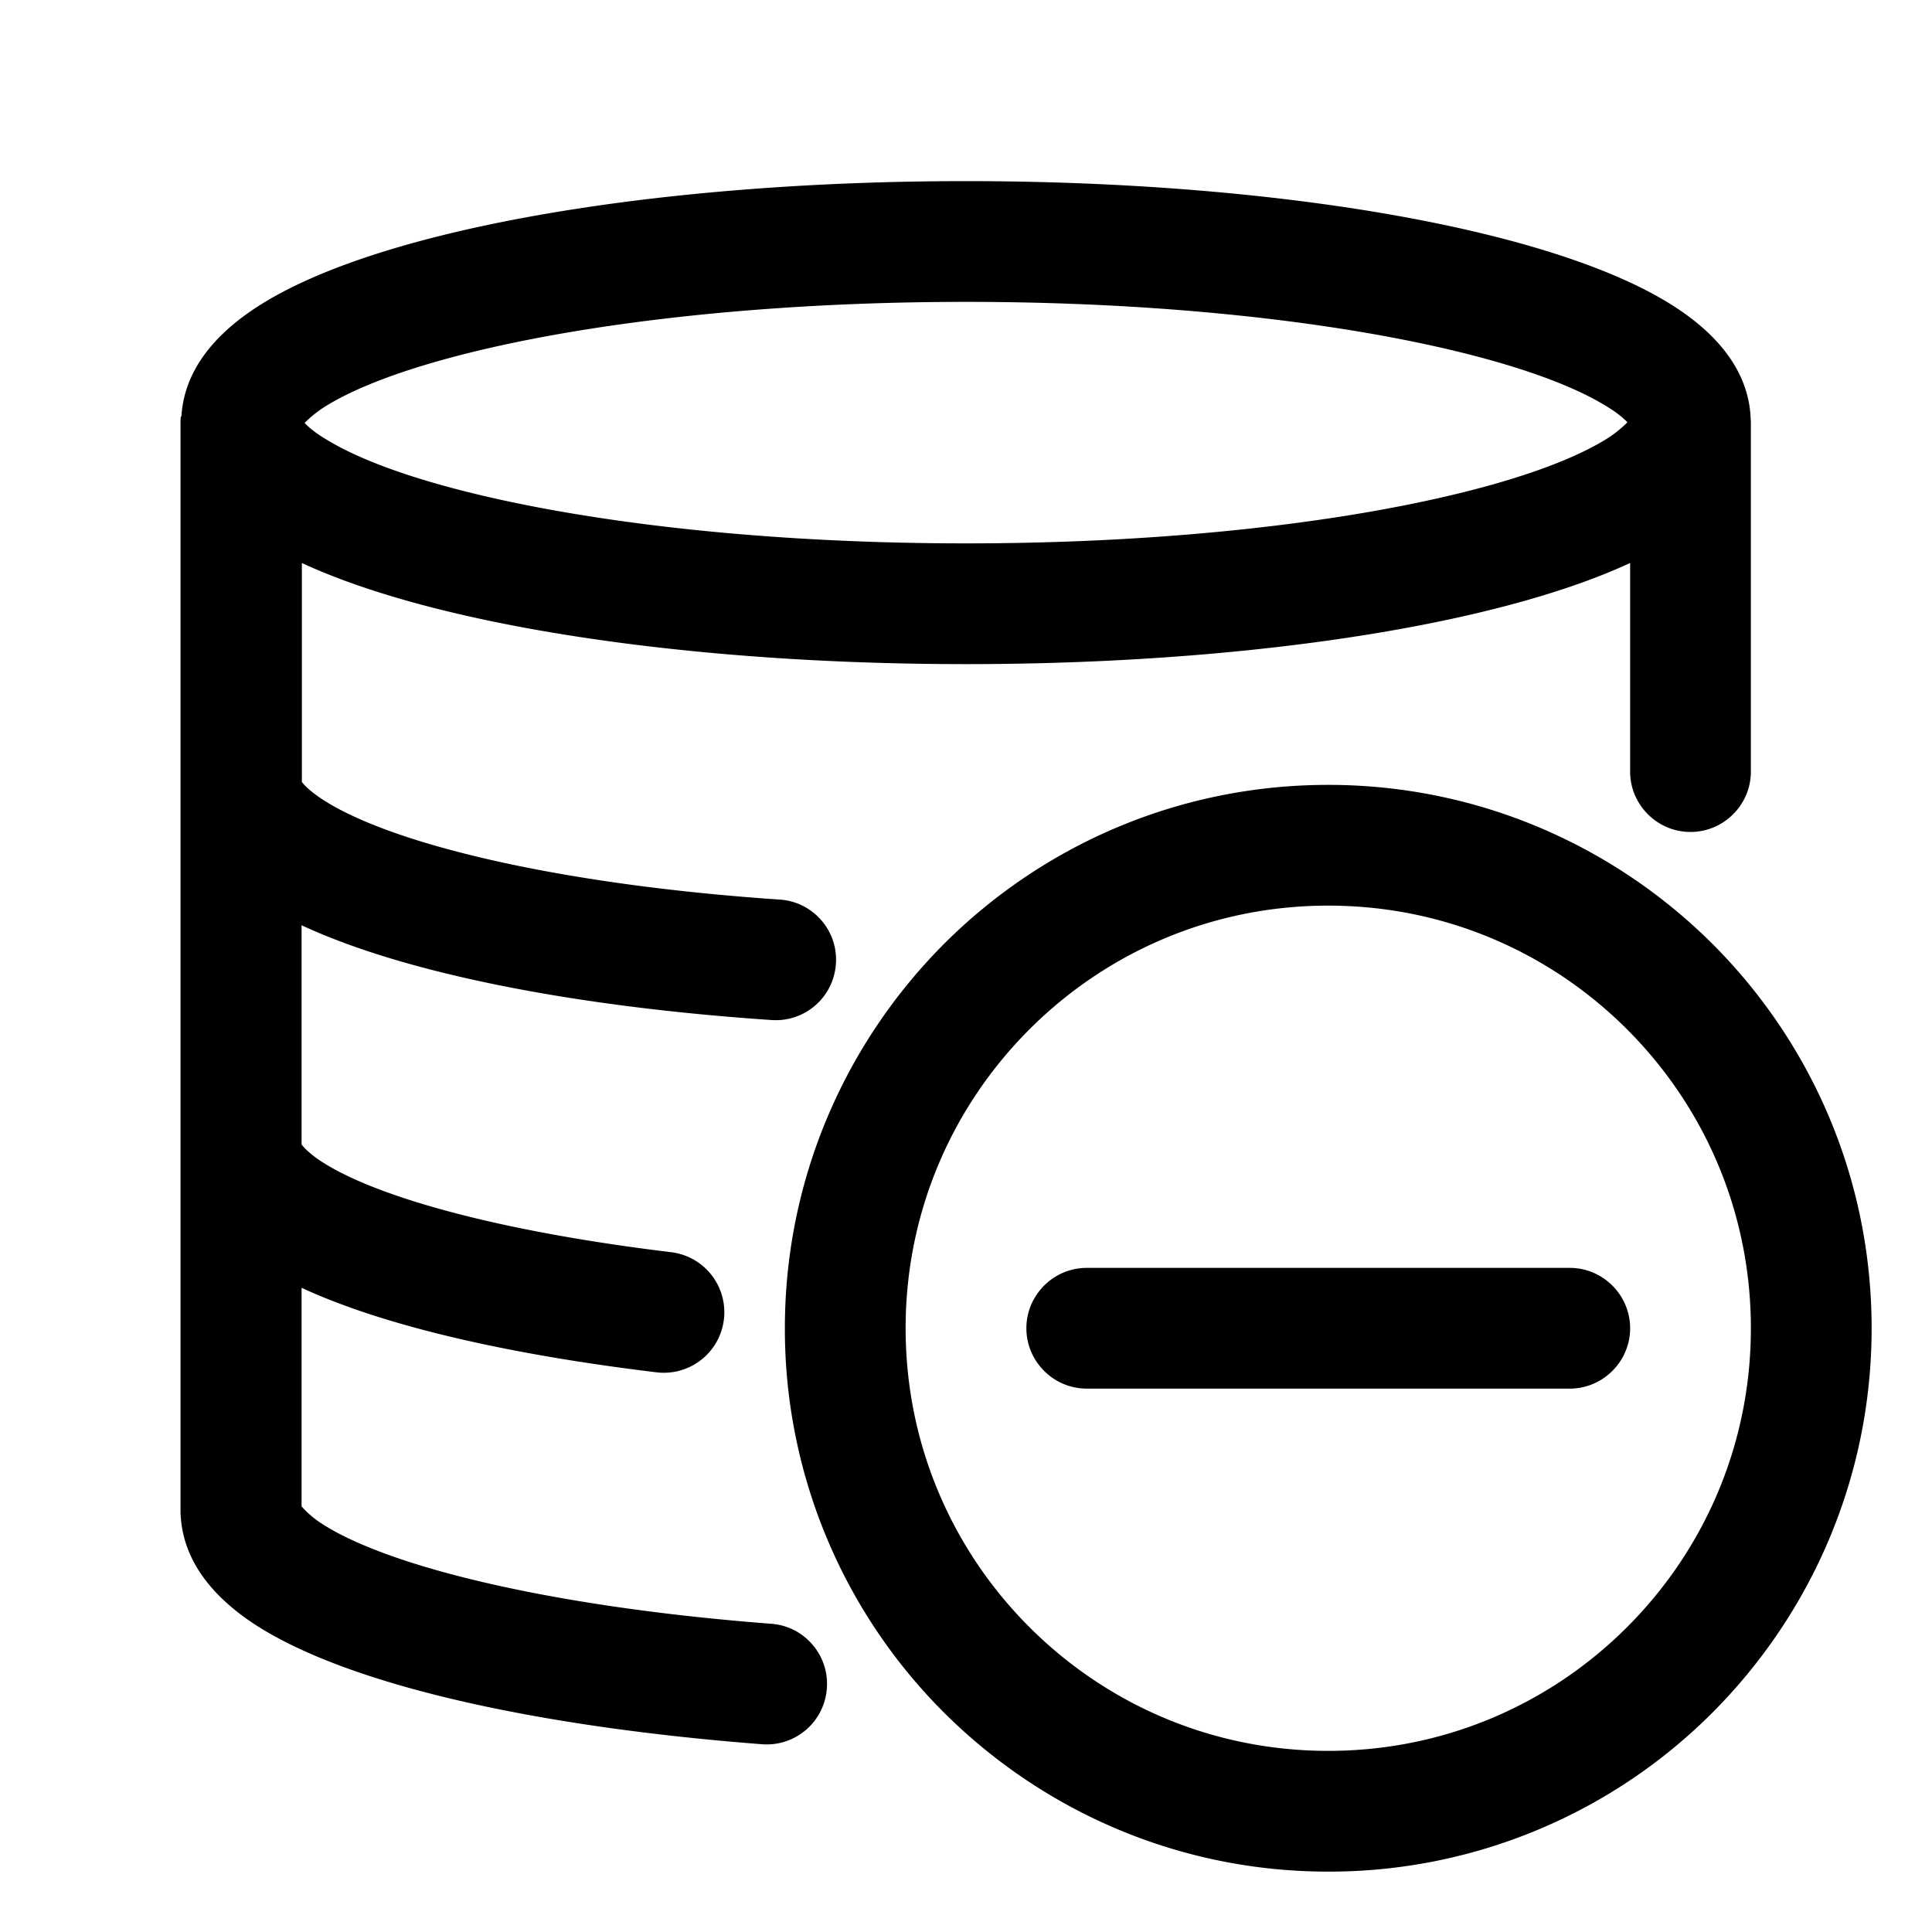 <svg
  xmlns="http://www.w3.org/2000/svg"
  width="64"
  height="64"
  viewBox="0 0 64 64"
  fill="black"
  fill-rule="nonzero"
>
  <path d="M6.01 13.79c.11-1.81 1.51-3.02 2.74-3.77C12.85 7.52 21.95 6 32 6c10.06 0 19.15 1.52 23.25 4.02 1.23.75 2.63 1.96 2.74 3.77 0 .07.01.14.01.21v11.56c0 1.1-.9 2-2 2s-2-.9-2-2v-6.91C49.47 20.75 41.13 22 32 22s-17.47-1.25-22-3.35v7.25c.06.09.23.27.59.52 2.17 1.48 7.73 2.87 15.24 3.38 1.1.07 1.94 1.03 1.86 2.13a1.995 1.995 0 0 1-2.13 1.86c-6.38-.43-12.07-1.51-15.57-3.14v7.26c.05.07.18.22.46.43 1.67 1.21 5.82 2.42 11.78 3.14a2.004 2.004 0 1 1-.48 3.98c-4.72-.57-8.93-1.49-11.76-2.8v7.24c.06.07.25.28.56.5 2.12 1.45 7.58 2.82 15 3.39 1.1.08 1.93 1.05 1.84 2.15a1.997 1.997 0 0 1-2.15 1.84c-7.4-.57-13.85-1.96-16.95-4.07-1.05-.72-2.19-1.84-2.3-3.45-.01-.08-.01-.16-.01-.24v-36c0-.07 0-.14.01-.21zm4.08.22c.12.13.35.33.74.56C13.9 16.44 21.99 18 32 18c10.01 0 18.1-1.56 21.17-3.43.35-.21.61-.45.74-.58-.12-.13-.35-.33-.74-.56C50.1 11.56 42.01 10 32 10c-10.01 0-18.1 1.56-21.17 3.43-.35.21-.61.45-.74.58zM26 44c0-4.97 2.02-9.47 5.27-12.73C34.53 28.01 39.03 26 44 26c4.97 0 9.47 2.02 12.73 5.27C59.99 34.53 62 39.03 62 44c0 4.97-2.02 9.47-5.27 12.73A17.941 17.941 0 0 1 44 62c-4.97 0-9.47-2.02-12.73-5.27A17.941 17.941 0 0 1 26 44zm8.1 9.9c2.54 2.54 6.03 4.1 9.9 4.1s7.36-1.56 9.9-4.1c2.54-2.54 4.1-6.03 4.1-9.9s-1.56-7.36-4.1-9.9C51.36 31.56 47.87 30 44 30s-7.36 1.56-9.9 4.1C31.56 36.64 30 40.13 30 44s1.56 7.36 4.1 9.9zM54 44c0 1.1-.9 2-2 2H36c-1.1 0-2-.9-2-2s.9-2 2-2h16c1.1 0 2 .9 2 2z" />
</svg>
